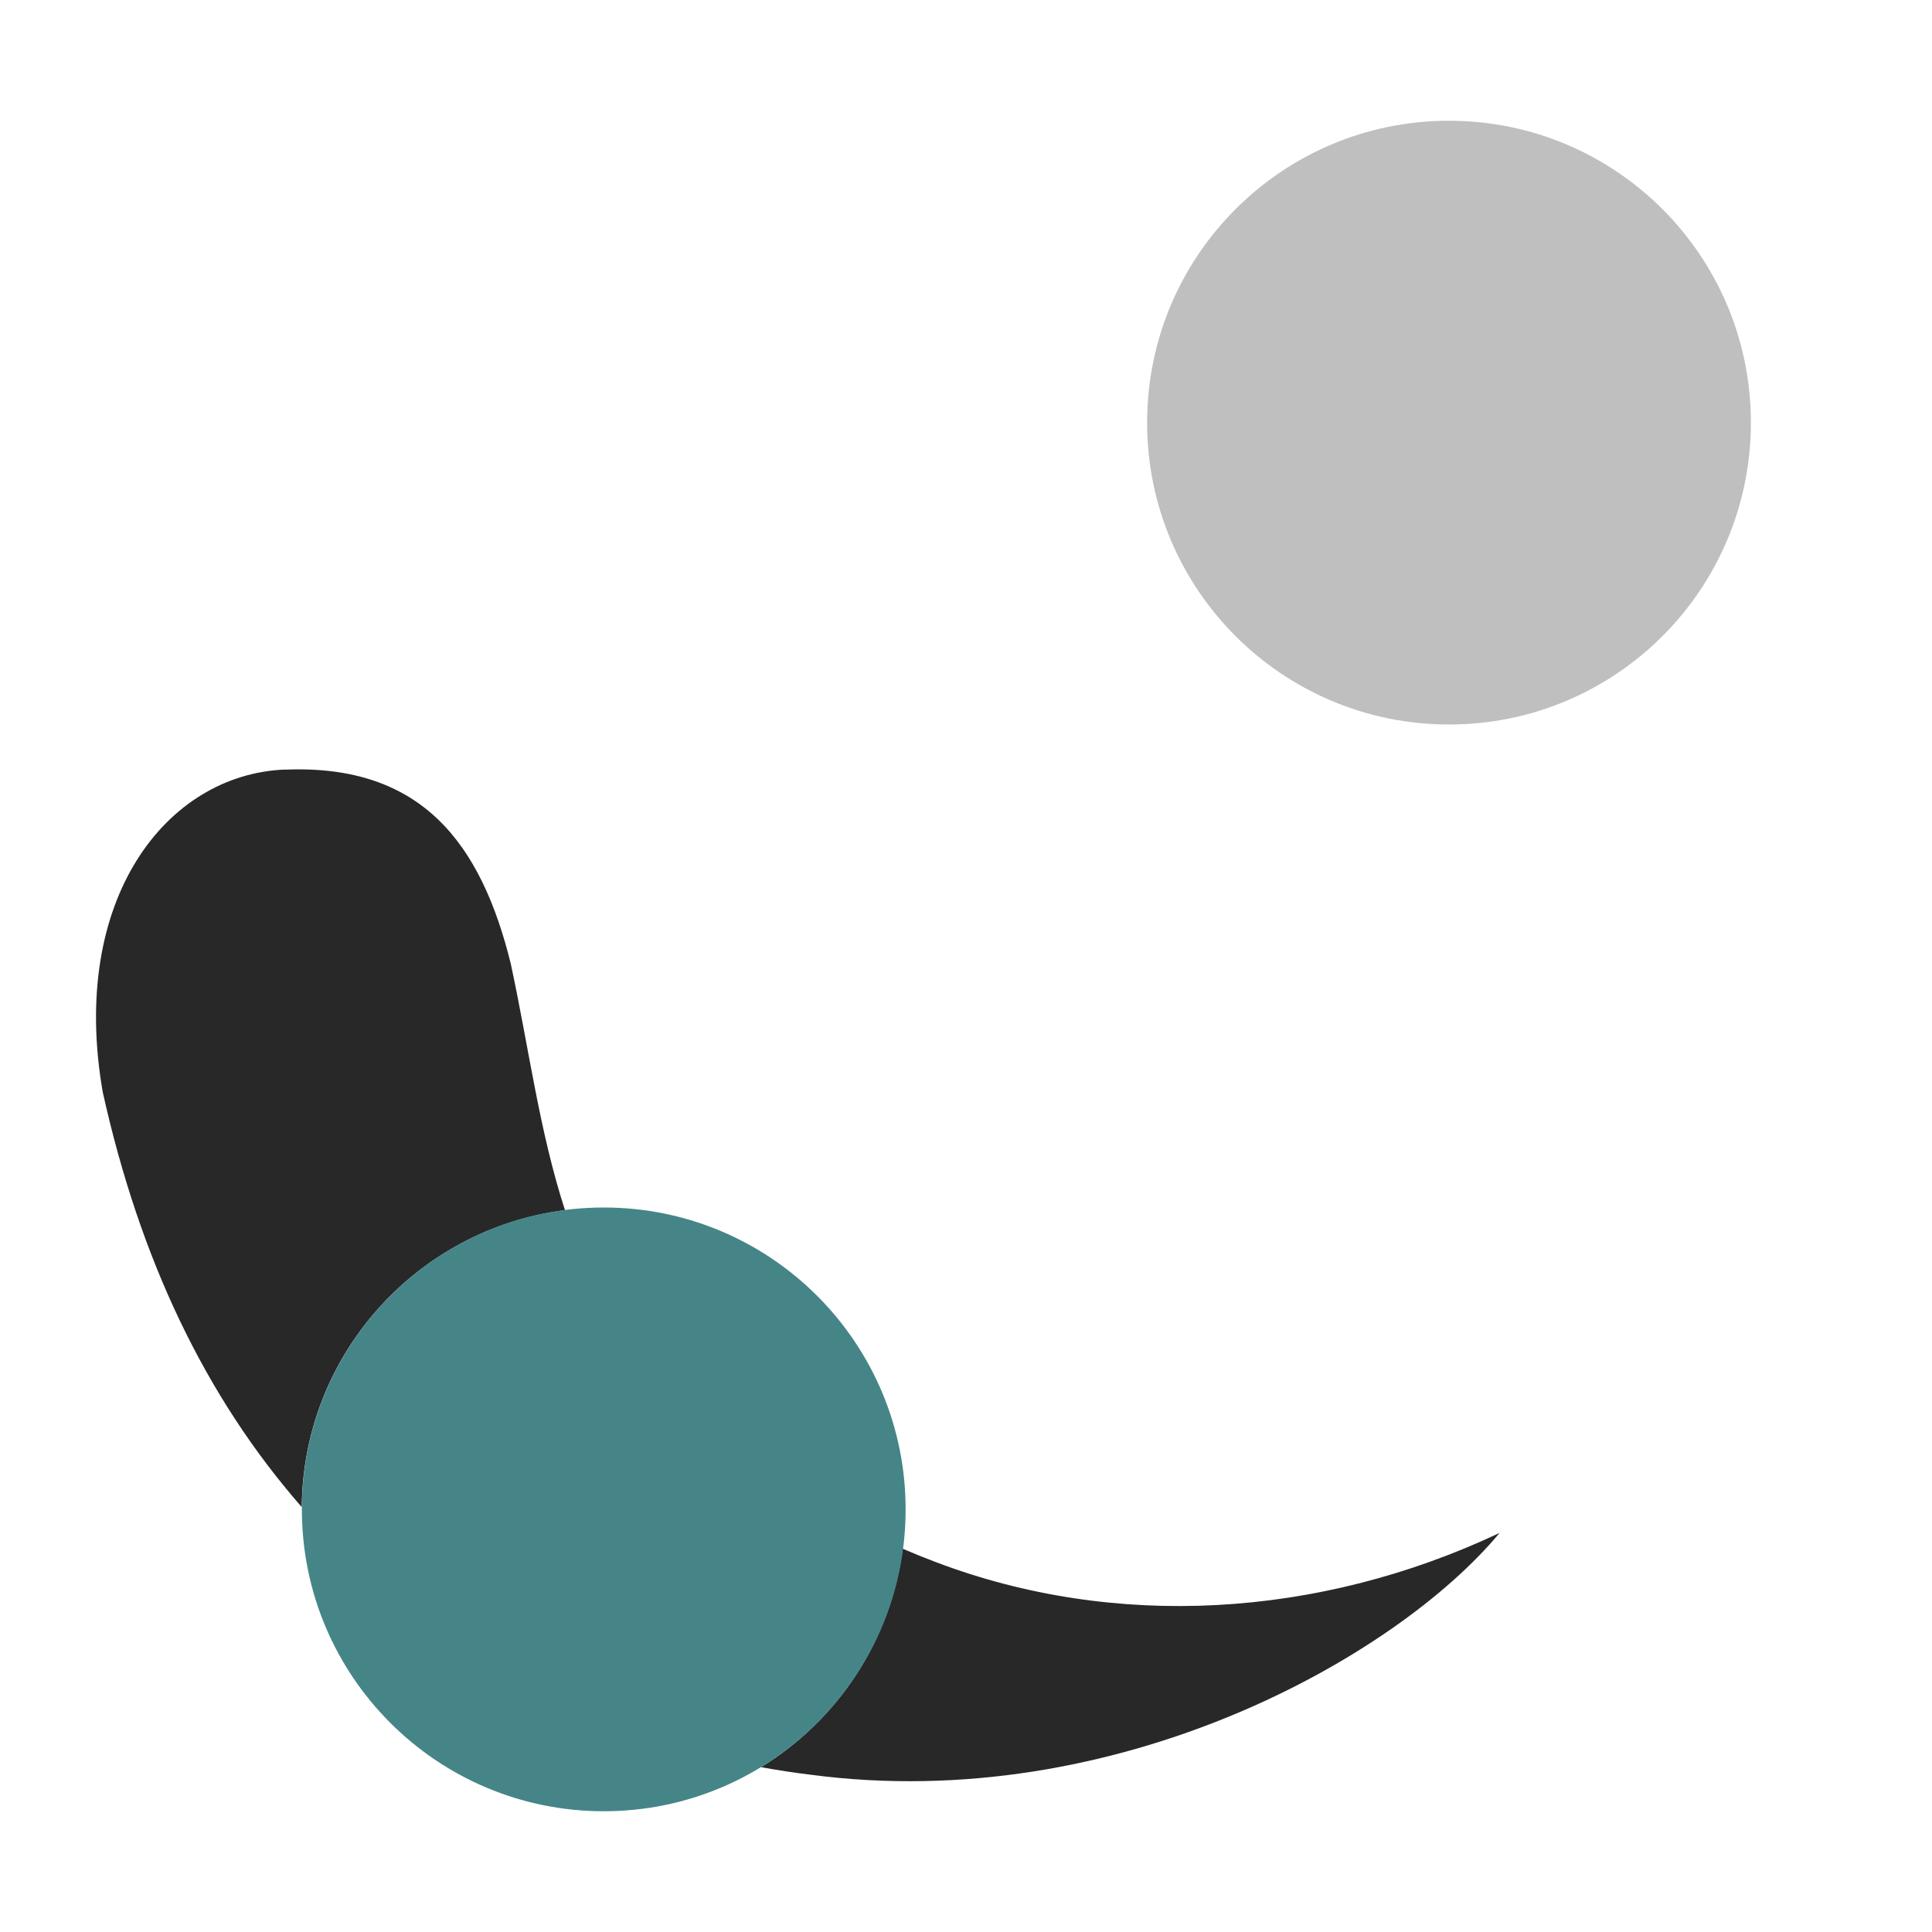 <svg width="16" height="16" version="1.1" xmlns="http://www.w3.org/2000/svg">
  <defs>
    <style id="current-color-scheme" type="text/css">.ColorScheme-Text { color:#282828; } .ColorScheme-Highlight { color:#458588; } .ColorScheme-NeutralText { color:#fe8019; } .ColorScheme-PositiveText { color:#689d6a; } .ColorScheme-NegativeText { color:#fb4934; }</style>
  </defs>
  <path class="ColorScheme-Text" d="m2.359 6.373c-0.985 0.041-1.786 1.077-1.508 2.672 0.308 1.387 0.85 2.524 1.648 3.436 0.01-1.264 0.956-2.303 2.18-2.459-0.212-0.653-0.297-1.333-0.449-2.041-0.245-0.993-0.735-1.655-1.871-1.607zm10.06 6.322c-1.503 0.709-3.19 0.803-4.668 0.242-0.093-0.035-0.185-0.072-0.275-0.111-0.1 0.766-0.543 1.423-1.174 1.809 0.135 0.024 0.272 0.046 0.408 0.062 2.54 0.338 4.855-0.974 5.709-2.002z" fill="currentColor"/>
  <path class="ColorScheme-Highlight" d="m5 10c-1.381 0-2.5 1.119-2.5 2.5s1.119 2.5 2.5 2.5 2.5-1.119 2.5-2.5-1.119-2.5-2.5-2.5z" fill="currentColor"/>
  <path class="ColorScheme-Text" d="m12 1c-1.381 0-2.5 1.119-2.5 2.5s1.119 2.5 2.5 2.5 2.5-1.119 2.5-2.5-1.119-2.5-2.5-2.5z" fill="currentColor" opacity=".3"/>
</svg>
